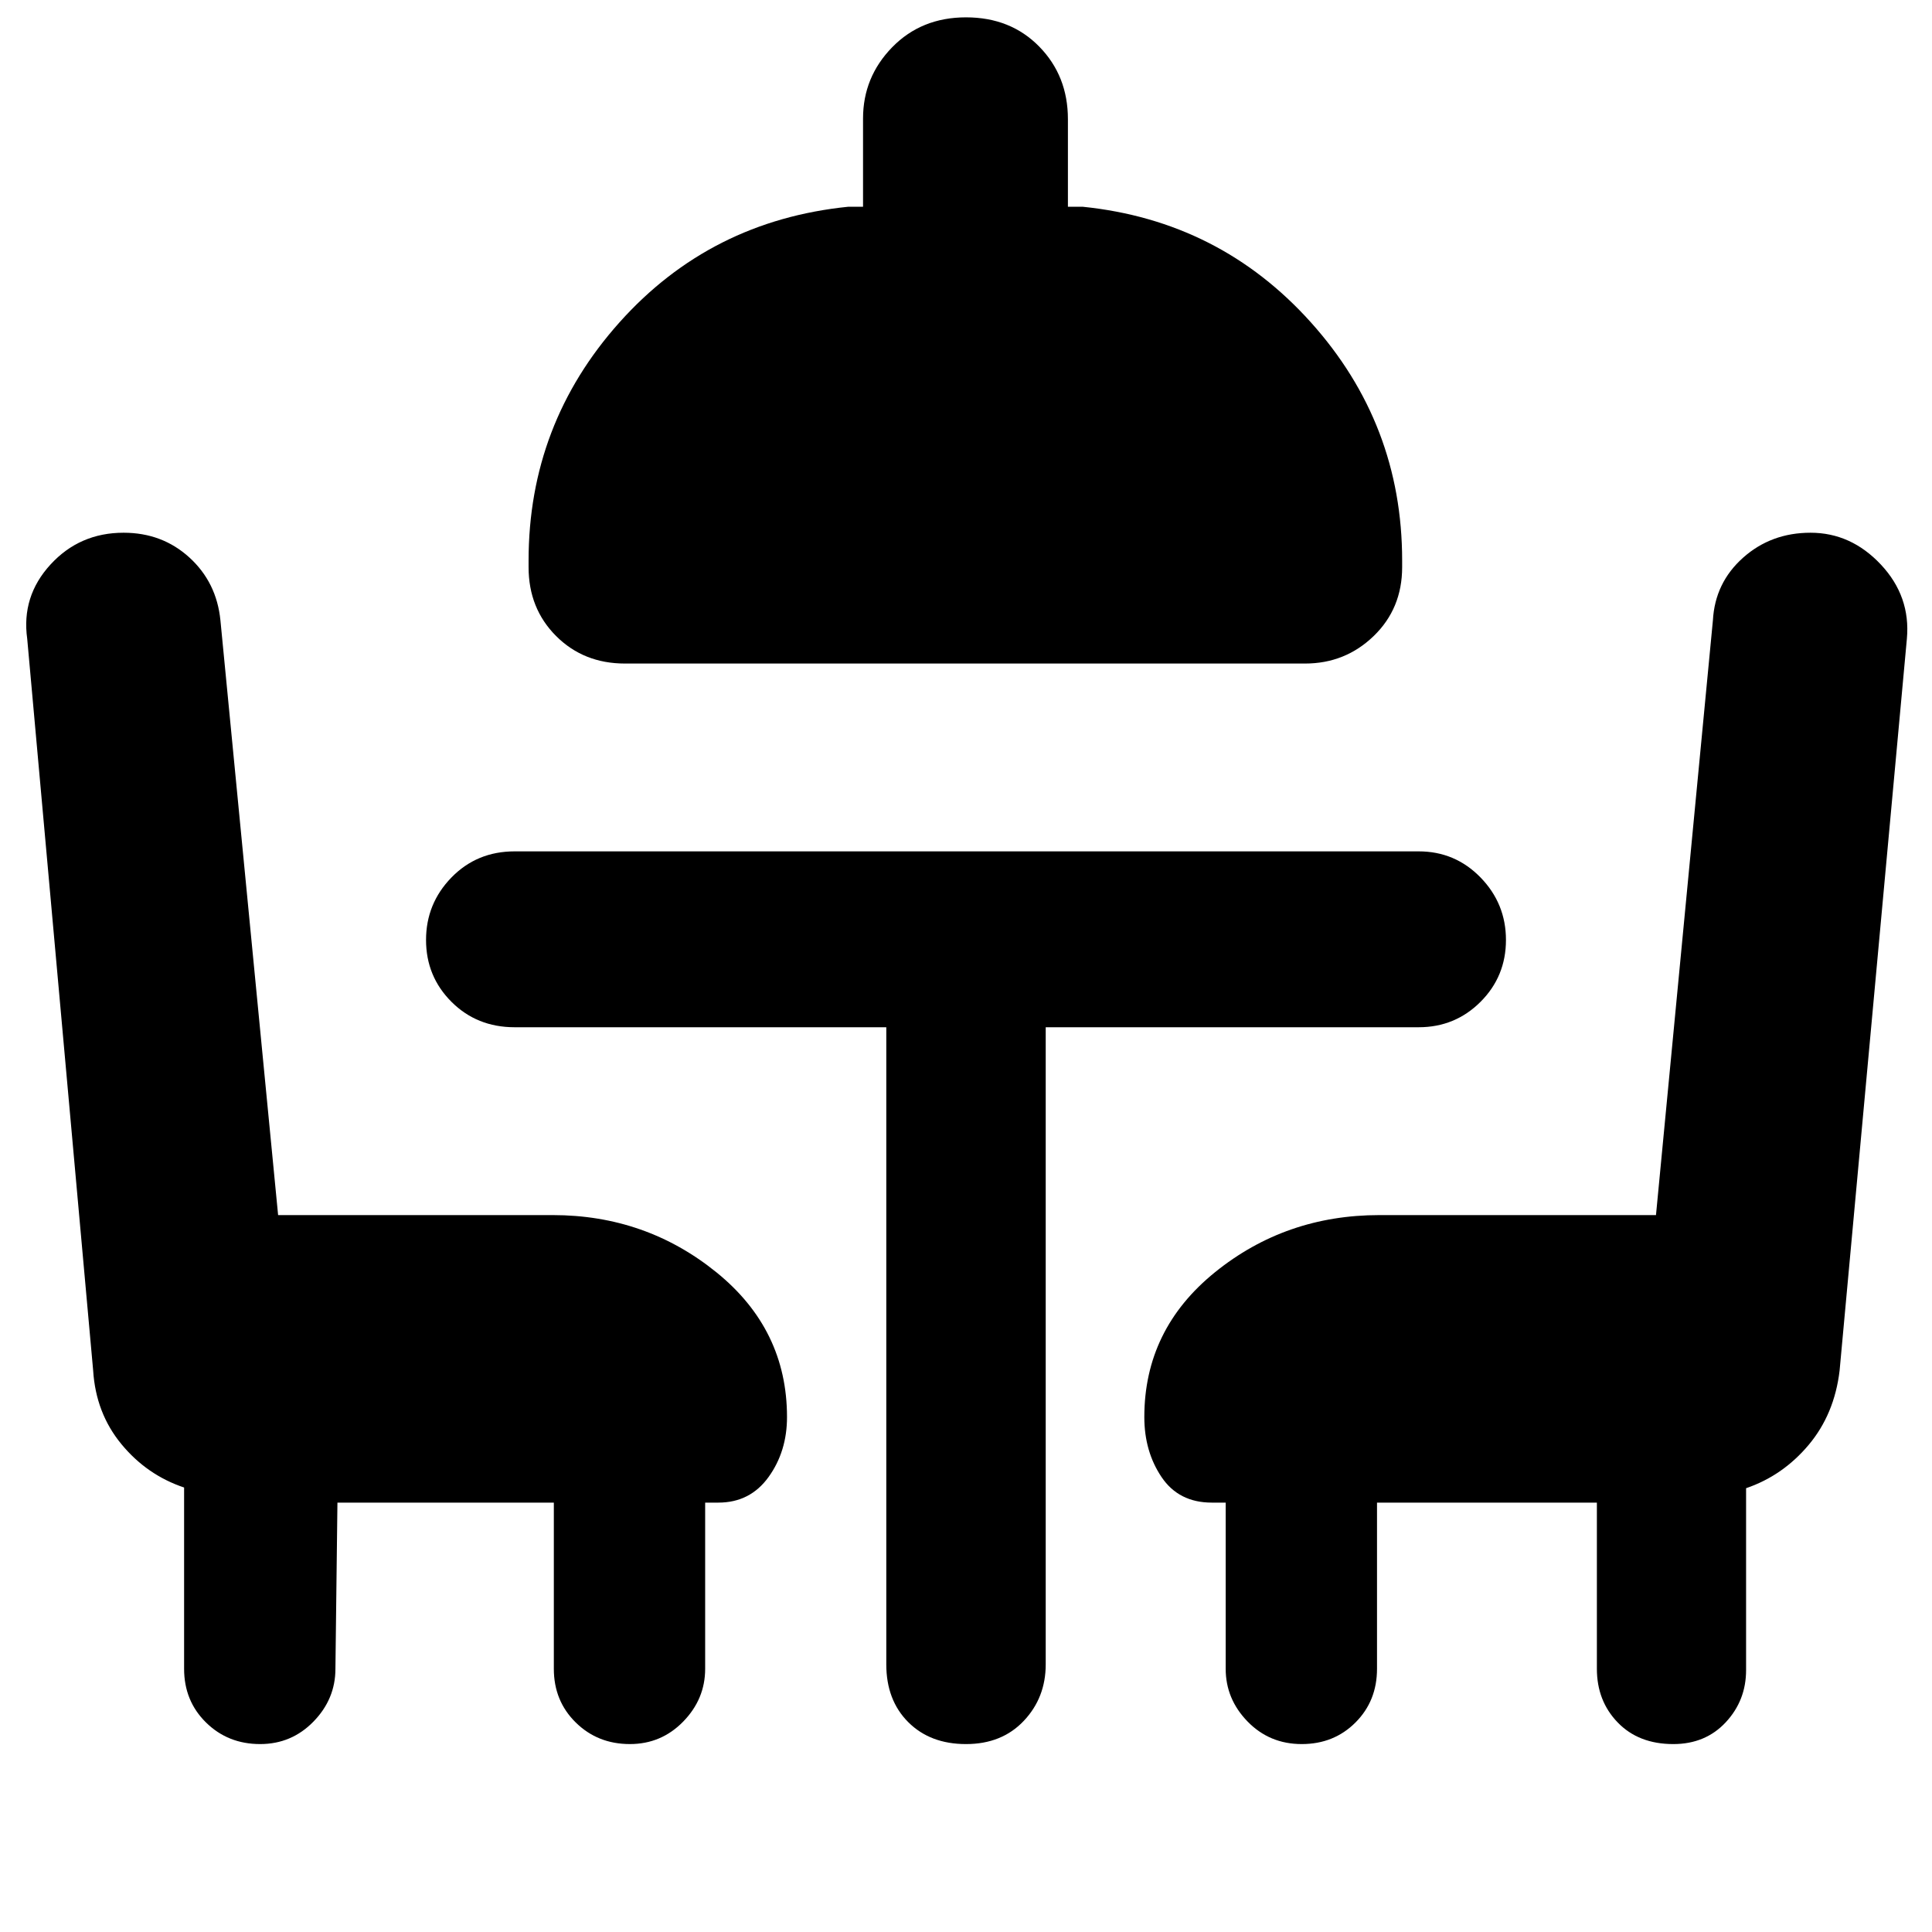 <svg xmlns="http://www.w3.org/2000/svg" height="40" viewBox="0 -960 960 960" width="40"><path d="M310.54-630.29q-20.54 0-34.21-13.67-13.68-13.68-13.68-34.21v-3.28q0-67.85 45.17-118.37 45.17-50.51 113.69-57.45h7.33v-43.85q0-20.56 14.49-35.41 14.5-14.85 36.67-14.85t36.41 14.55q14.23 14.54 14.23 36.05v43.51h7.33q68.04 6.94 113.4 57.45 45.35 50.52 45.35 118.37v3.28q0 20.53-14.14 34.21-14.15 13.67-34.12 13.67H310.54Zm129.85 180.72H255.72q-18.75 0-31.39-12.63-12.63-12.64-12.63-30.73 0-18.08 12.63-31.06 12.64-12.97 31.39-12.97h449.22q18.09 0 30.73 12.97 12.63 12.98 12.63 31.06 0 18.09-12.63 30.73-12.64 12.63-30.73 12.63H519.61v316.58q0 16.57-10.91 28.09-10.9 11.52-28.7 11.52-17.8 0-28.7-10.9-10.91-10.91-10.91-28.71v-316.58ZM167.67-213.36l-1 82.58q0 15.04-10.9 26.22t-26.51 11.18q-15.98 0-26.88-10.71-10.9-10.71-10.9-26.69v-90.08q-18.52-6.21-31.19-21.6-12.67-15.4-14-36.53L13.52-642.61q-2.94-21.06 11.56-36.87 14.5-15.81 36.33-15.81 19.2 0 32.71 12.32 13.5 12.32 15.4 31.14l28.67 295.6h136.43q46.21 0 81.32 28.4 35.12 28.41 35.12 71.96 0 17.09-9.17 29.8t-24.92 12.71h-6.58v82.58q0 15.04-10.9 26.22t-26.5 11.18q-15.99 0-26.89-10.71t-10.9-26.69v-82.58H167.67ZM831.45-93.38q-17.22 0-27.59-10.71-10.38-10.71-10.38-26.69v-82.58H684.23v82.58q0 15.98-10.71 26.69t-26.69 10.71q-15.99 0-26.89-11.18t-10.9-26.22v-82.58h-6.91q-16.42 0-24.97-12.71-8.55-12.71-8.55-29.8 0-43.55 35.11-71.96 35.12-28.4 81.7-28.4h137.43l28.29-295.6q1.05-18.63 14.98-31.05 13.94-12.41 33.52-12.41 20.11 0 34.95 15.81 14.83 15.81 12.93 36.87l-33.43 363.62q-2.57 21.7-15.4 36.98-12.84 15.27-31.07 21.49v90.4q0 15.05-10.09 25.9-10.1 10.84-26.08 10.84Z"/></svg>
